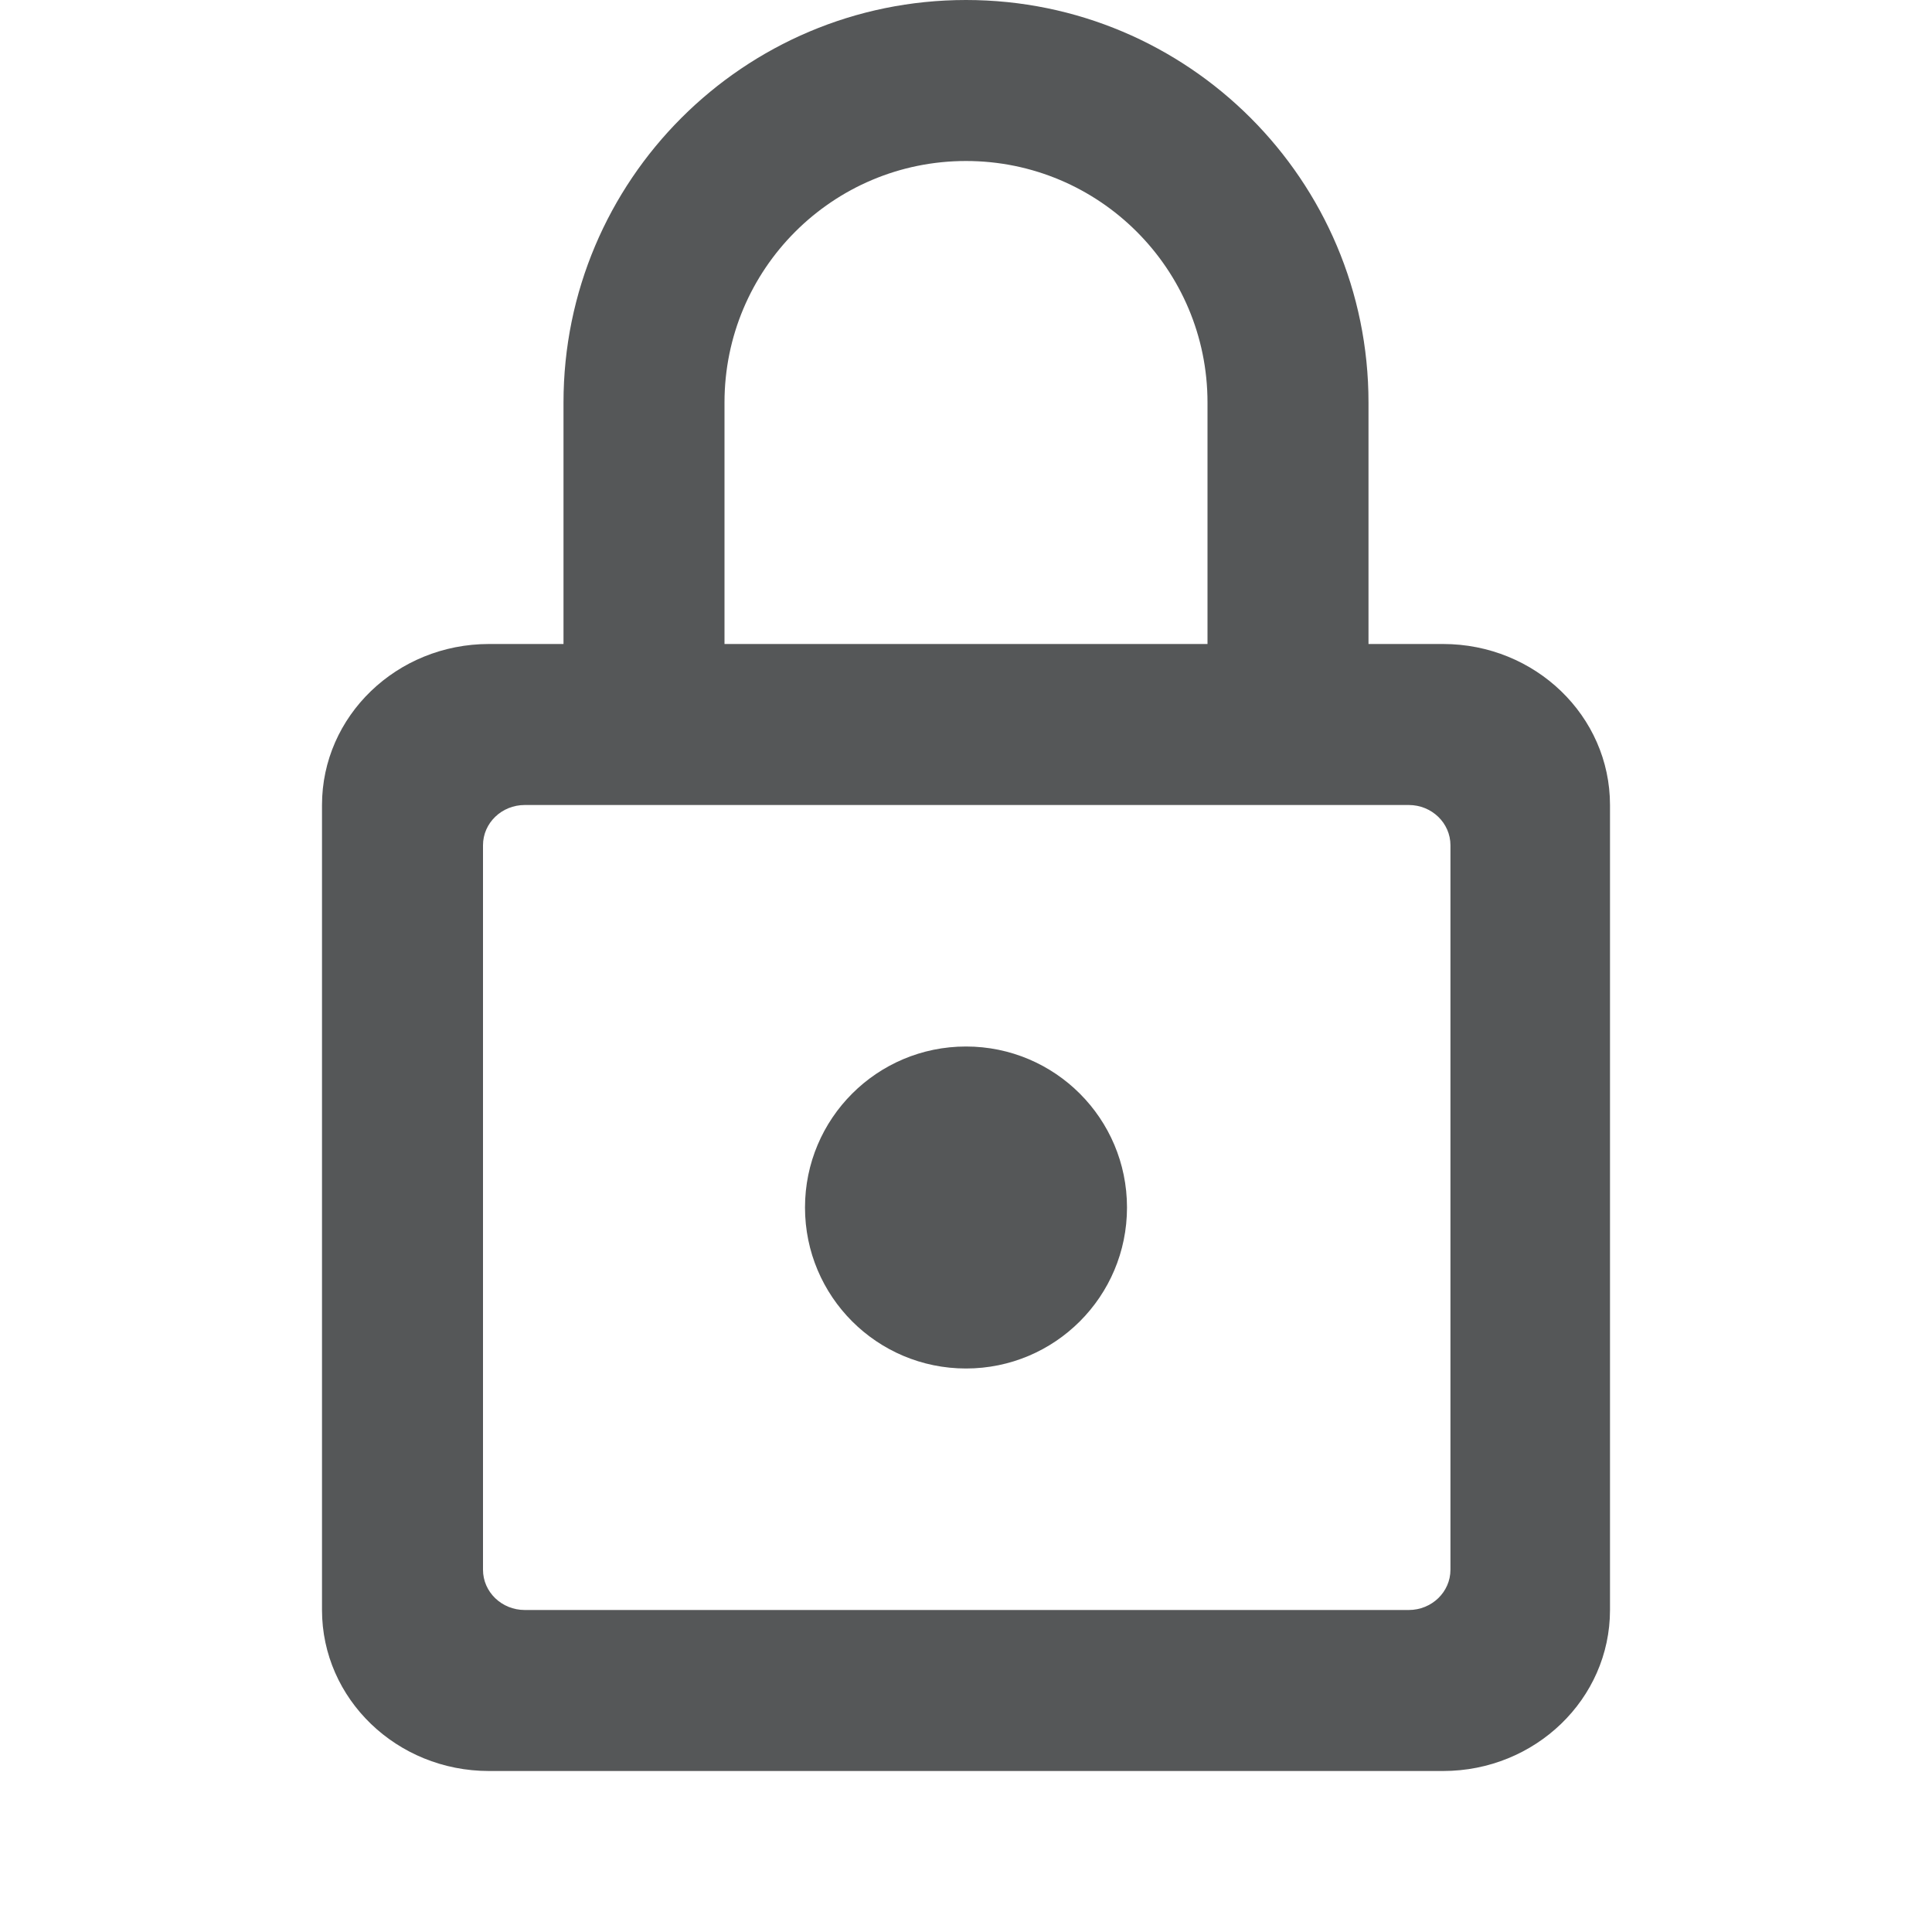<svg width="24" height="24" viewBox="0 0 24 24" fill="none" xmlns="http://www.w3.org/2000/svg">
<path d="M14 15C14 16.105 13.105 17 12 17C10.895 17 10 16.105 10 15C10 13.895 10.895 13 12 13C13.105 13 14 13.895 14 15Z" fill="#555758"/>
<path fill-rule="evenodd" clip-rule="evenodd" d="M12 0C14.761 0 17 2.239 17 5V8H17.926C19.071 8 20 8.895 20 10L20 20C20 21.105 19.071 22 17.926 22H6.074C4.929 22 4 21.105 4 20V10C4 8.895 4.929 8 6.074 8L7 8V5C7 2.239 9.239 0 12 0ZM9 8H15V5C15 3.343 13.657 2 12 2C10.343 2 9 3.343 9 5V8ZM18.018 10.5C18.018 10.224 17.786 10 17.5 10L6.519 10C6.232 10 6 10.224 6 10.5L6 19.5C6 19.776 6.232 20 6.519 20H17.5C17.786 20 18.018 19.776 18.018 19.5L18.018 10.5Z" fill="#555758"/>
</svg>
